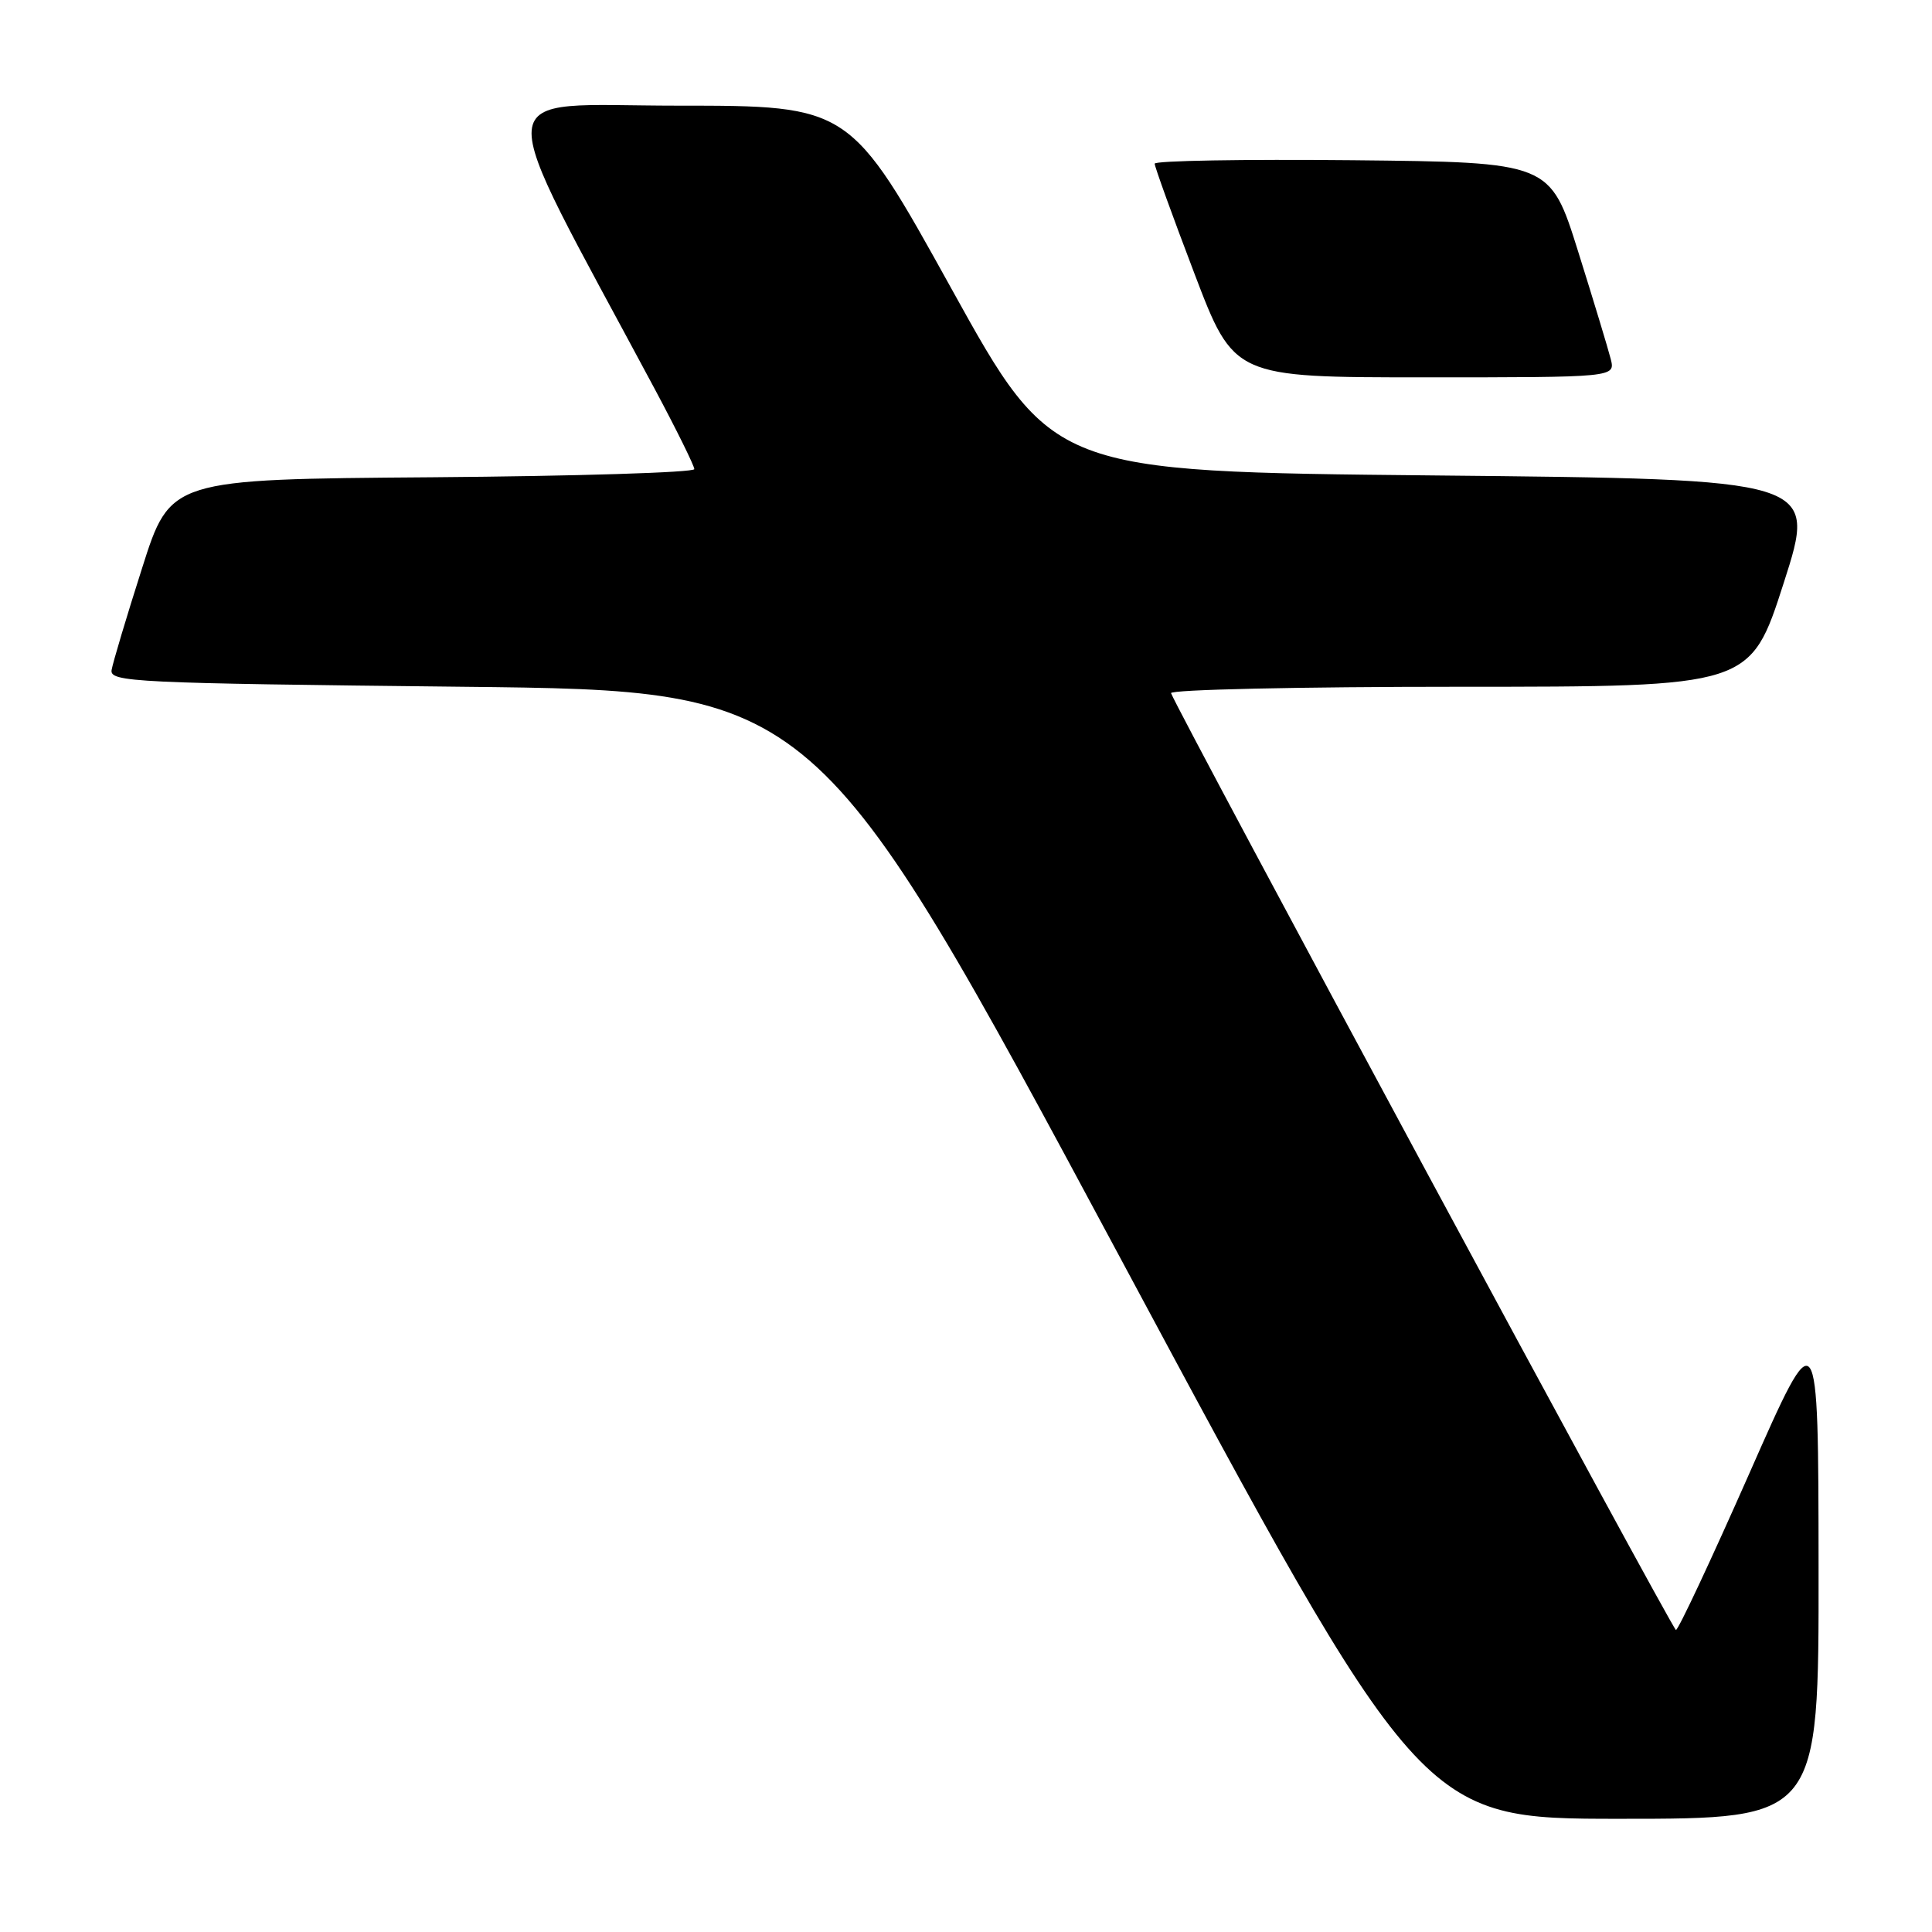 <?xml version="1.0" encoding="UTF-8" standalone="no"?>
<!DOCTYPE svg PUBLIC "-//W3C//DTD SVG 1.1//EN" "http://www.w3.org/Graphics/SVG/1.1/DTD/svg11.dtd" >
<svg xmlns="http://www.w3.org/2000/svg" xmlns:xlink="http://www.w3.org/1999/xlink" version="1.1" viewBox="0 0 256 256">
 <g >
 <path fill="currentColor"
d=" M 240.97 207.75 C 240.94 174.50 240.94 174.50 231.79 195.25 C 226.75 206.66 222.38 215.99 222.07 215.98 C 221.61 215.97 156.38 94.92 155.17 91.85 C 154.98 91.38 172.18 91.00 193.38 91.00 C 231.93 91.00 231.93 91.00 236.35 77.25 C 240.77 63.50 240.77 63.50 190.14 63.00 C 139.50 62.50 139.50 62.50 126.07 38.25 C 112.64 14.00 112.64 14.00 89.75 14.00 C 64.37 14.00 64.68 10.29 86.69 51.42 C 89.61 56.88 92.00 61.72 92.00 62.16 C 92.00 62.61 76.38 63.09 57.29 63.24 C 22.57 63.50 22.57 63.50 18.83 75.27 C 16.76 81.75 14.95 87.82 14.79 88.77 C 14.52 90.38 17.67 90.53 61.30 91.00 C 108.10 91.50 108.10 91.50 148.21 166.25 C 188.31 241.00 188.31 241.00 214.66 241.00 C 241.00 241.00 241.00 241.00 240.97 207.75 Z  M 213.43 47.57 C 213.09 46.23 211.15 39.82 209.11 33.32 C 205.40 21.50 205.40 21.50 179.20 21.23 C 164.79 21.09 153.00 21.29 153.00 21.69 C 153.00 22.08 155.36 28.62 158.25 36.20 C 163.50 50.00 163.50 50.00 188.77 50.00 C 214.04 50.00 214.04 50.00 213.43 47.57 Z "/>
</g>
</svg>